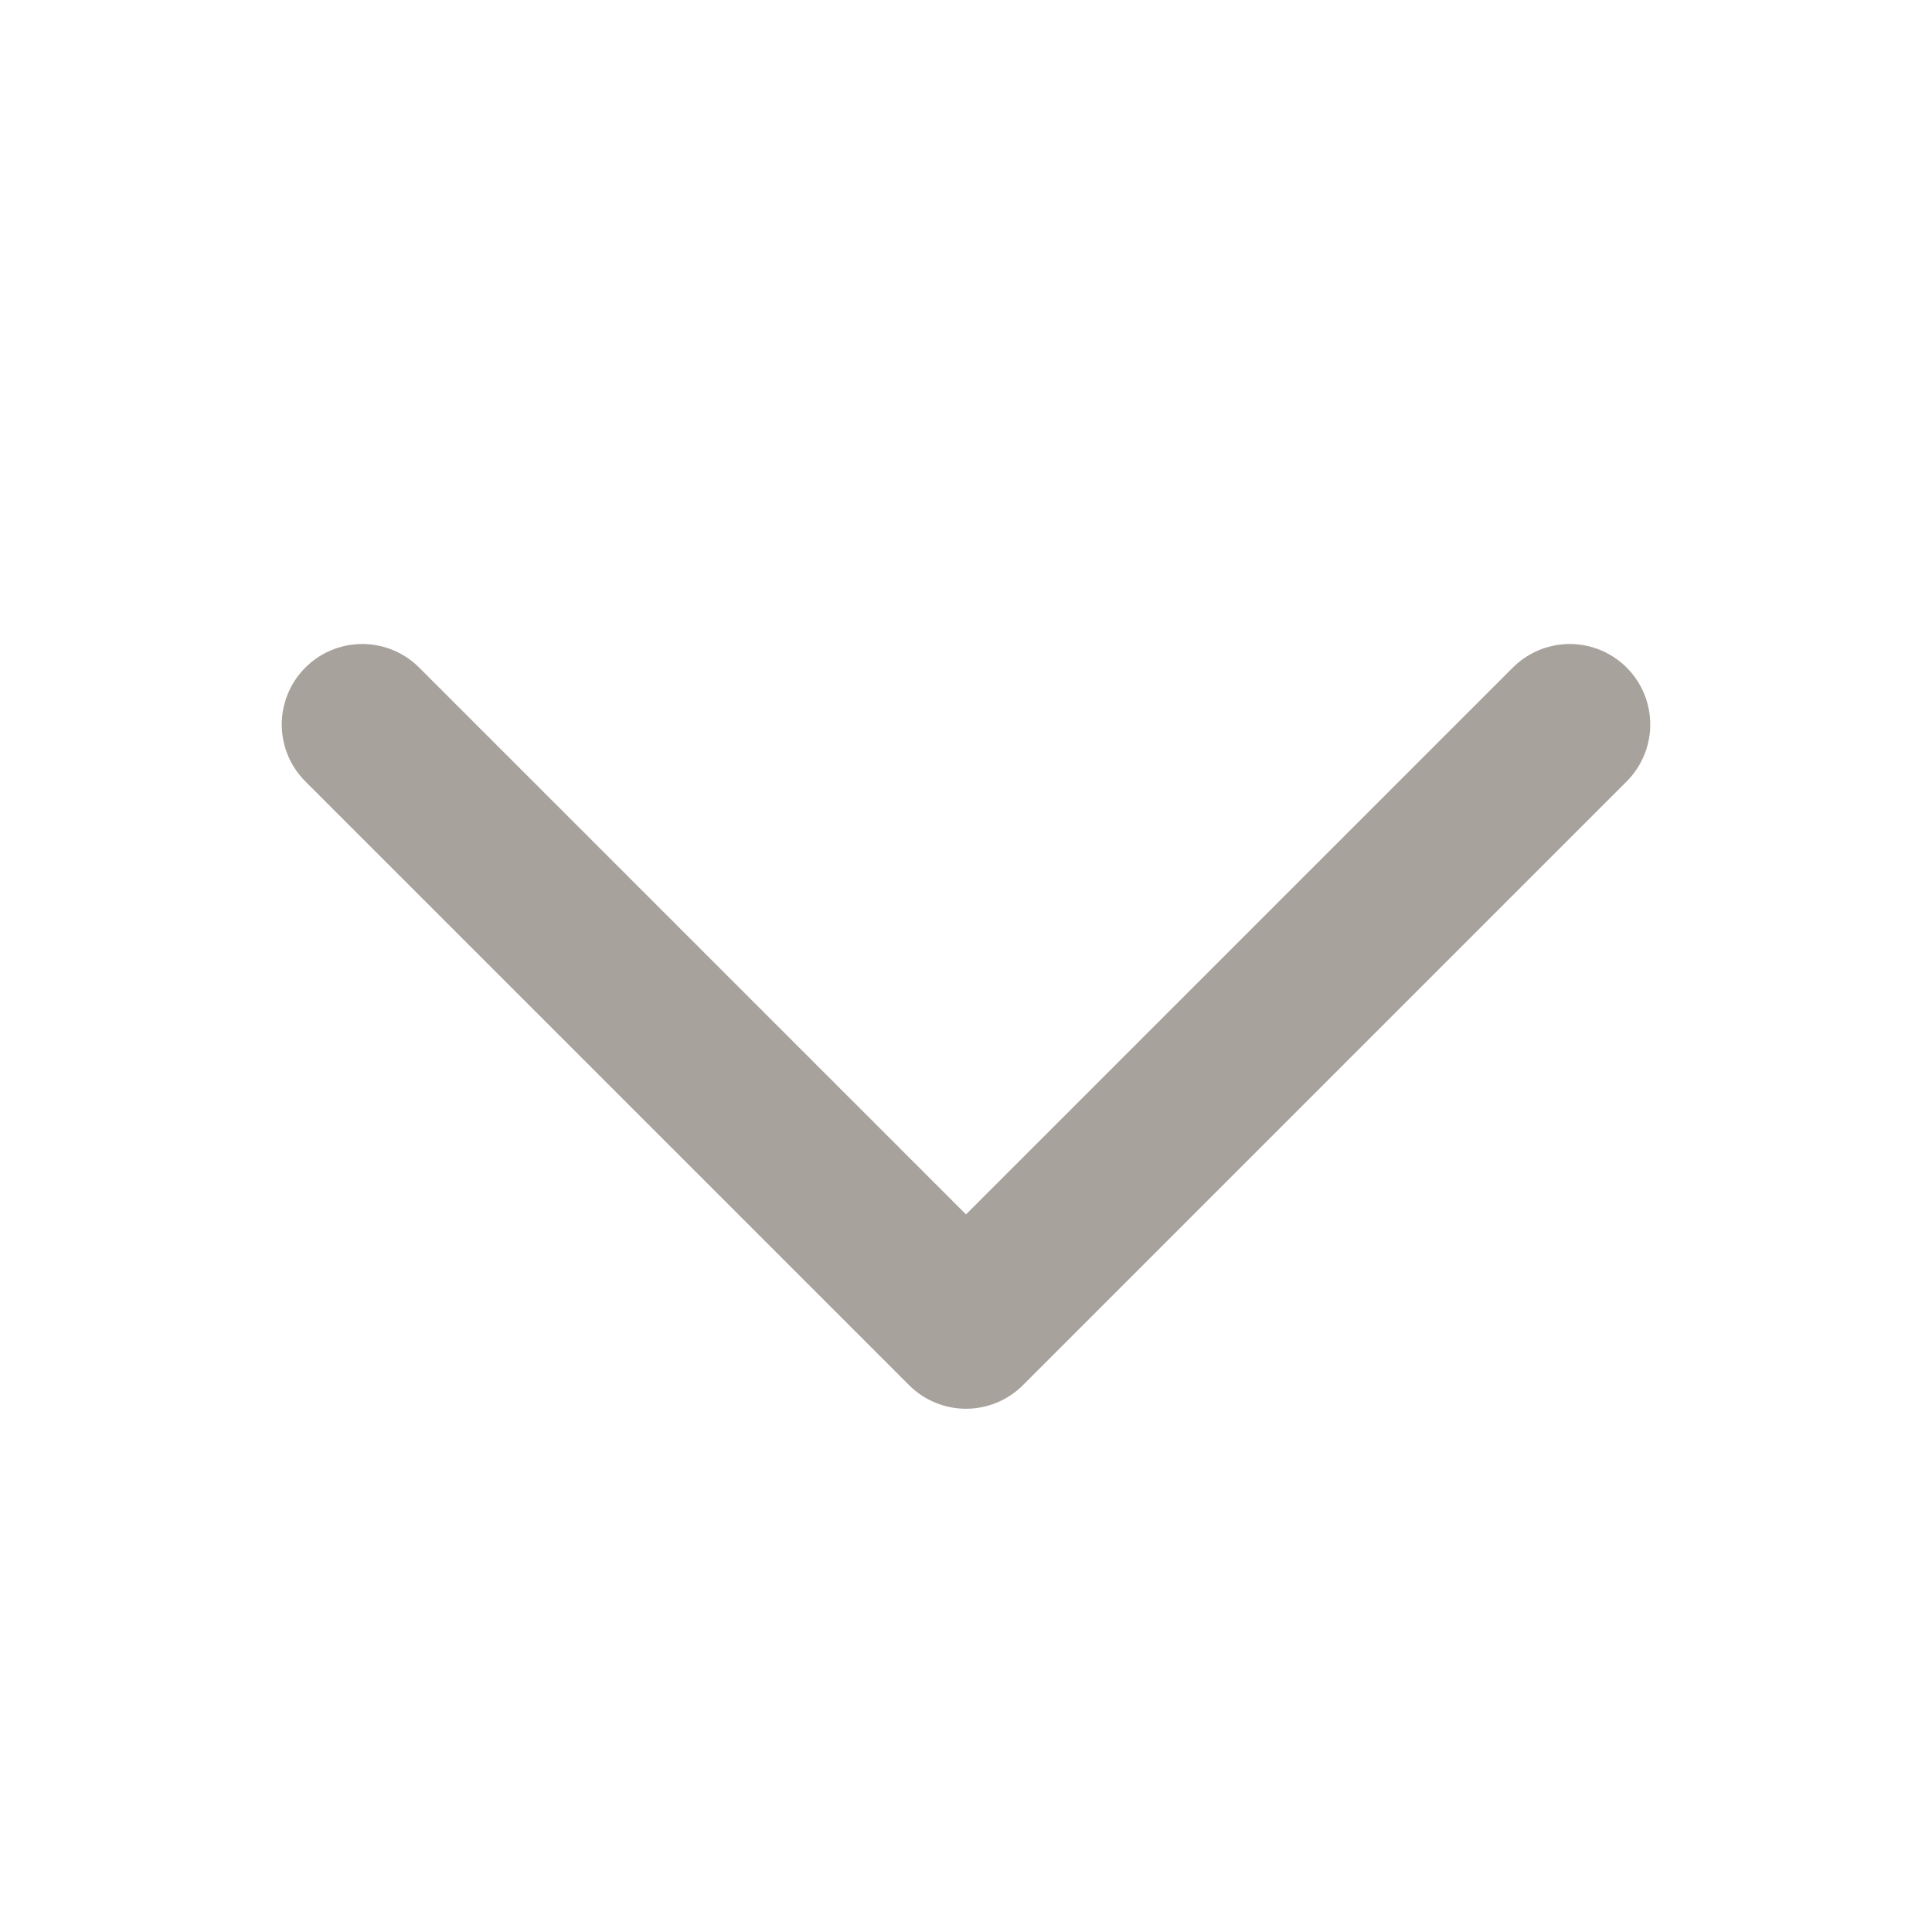 <svg width="24" height="24" viewBox="0 0 24 24" fill="none" xmlns="http://www.w3.org/2000/svg">
<path d="M19.5 9L12 16.5L4.5 9" stroke="#A8A29D" stroke-width="2" stroke-linecap="round" stroke-linejoin="round"/>
</svg>
